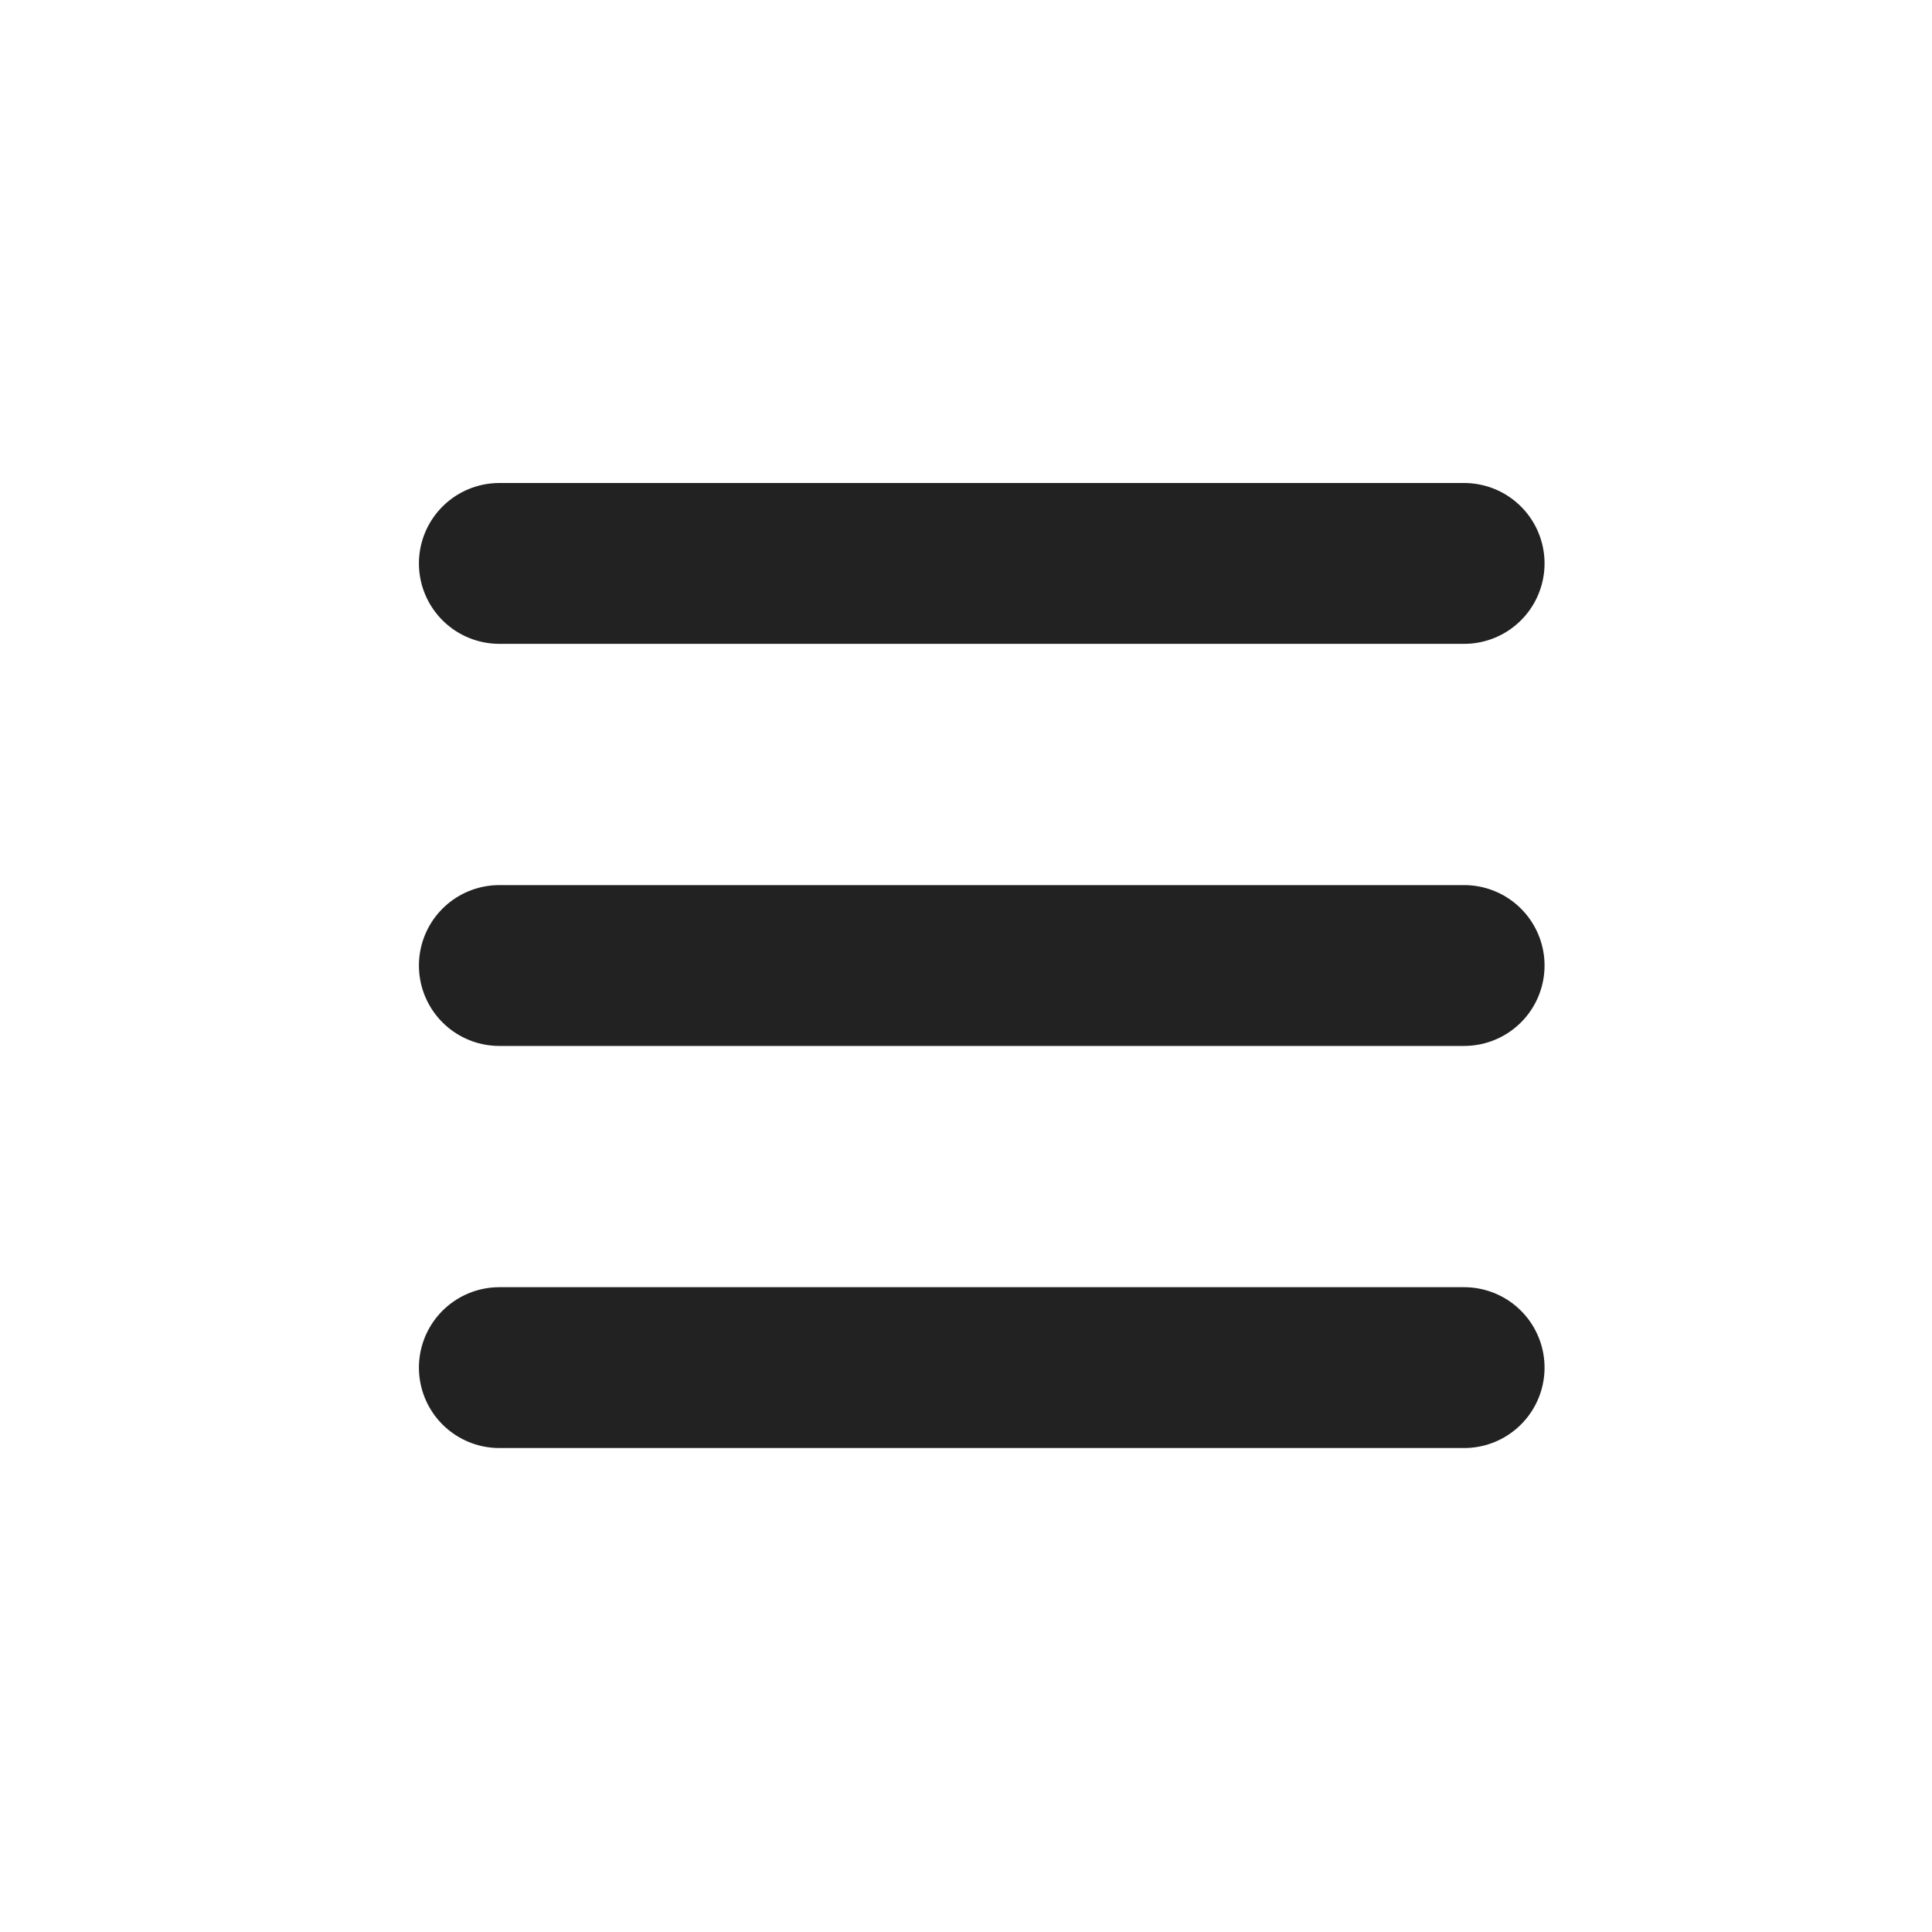 <svg width="24" height="24" viewBox="0 0 24 24" fill="none" xmlns="http://www.w3.org/2000/svg">
<path d="M6.203 6.999H18.188" stroke="#222222" stroke-width="1.998" stroke-linecap="round"/>
<path d="M6.203 11.994H18.188" stroke="#222222" stroke-width="1.998" stroke-linecap="round"/>
<path d="M6.203 16.989H18.188" stroke="#222222" stroke-width="1.998" stroke-linecap="round"/>
</svg>
